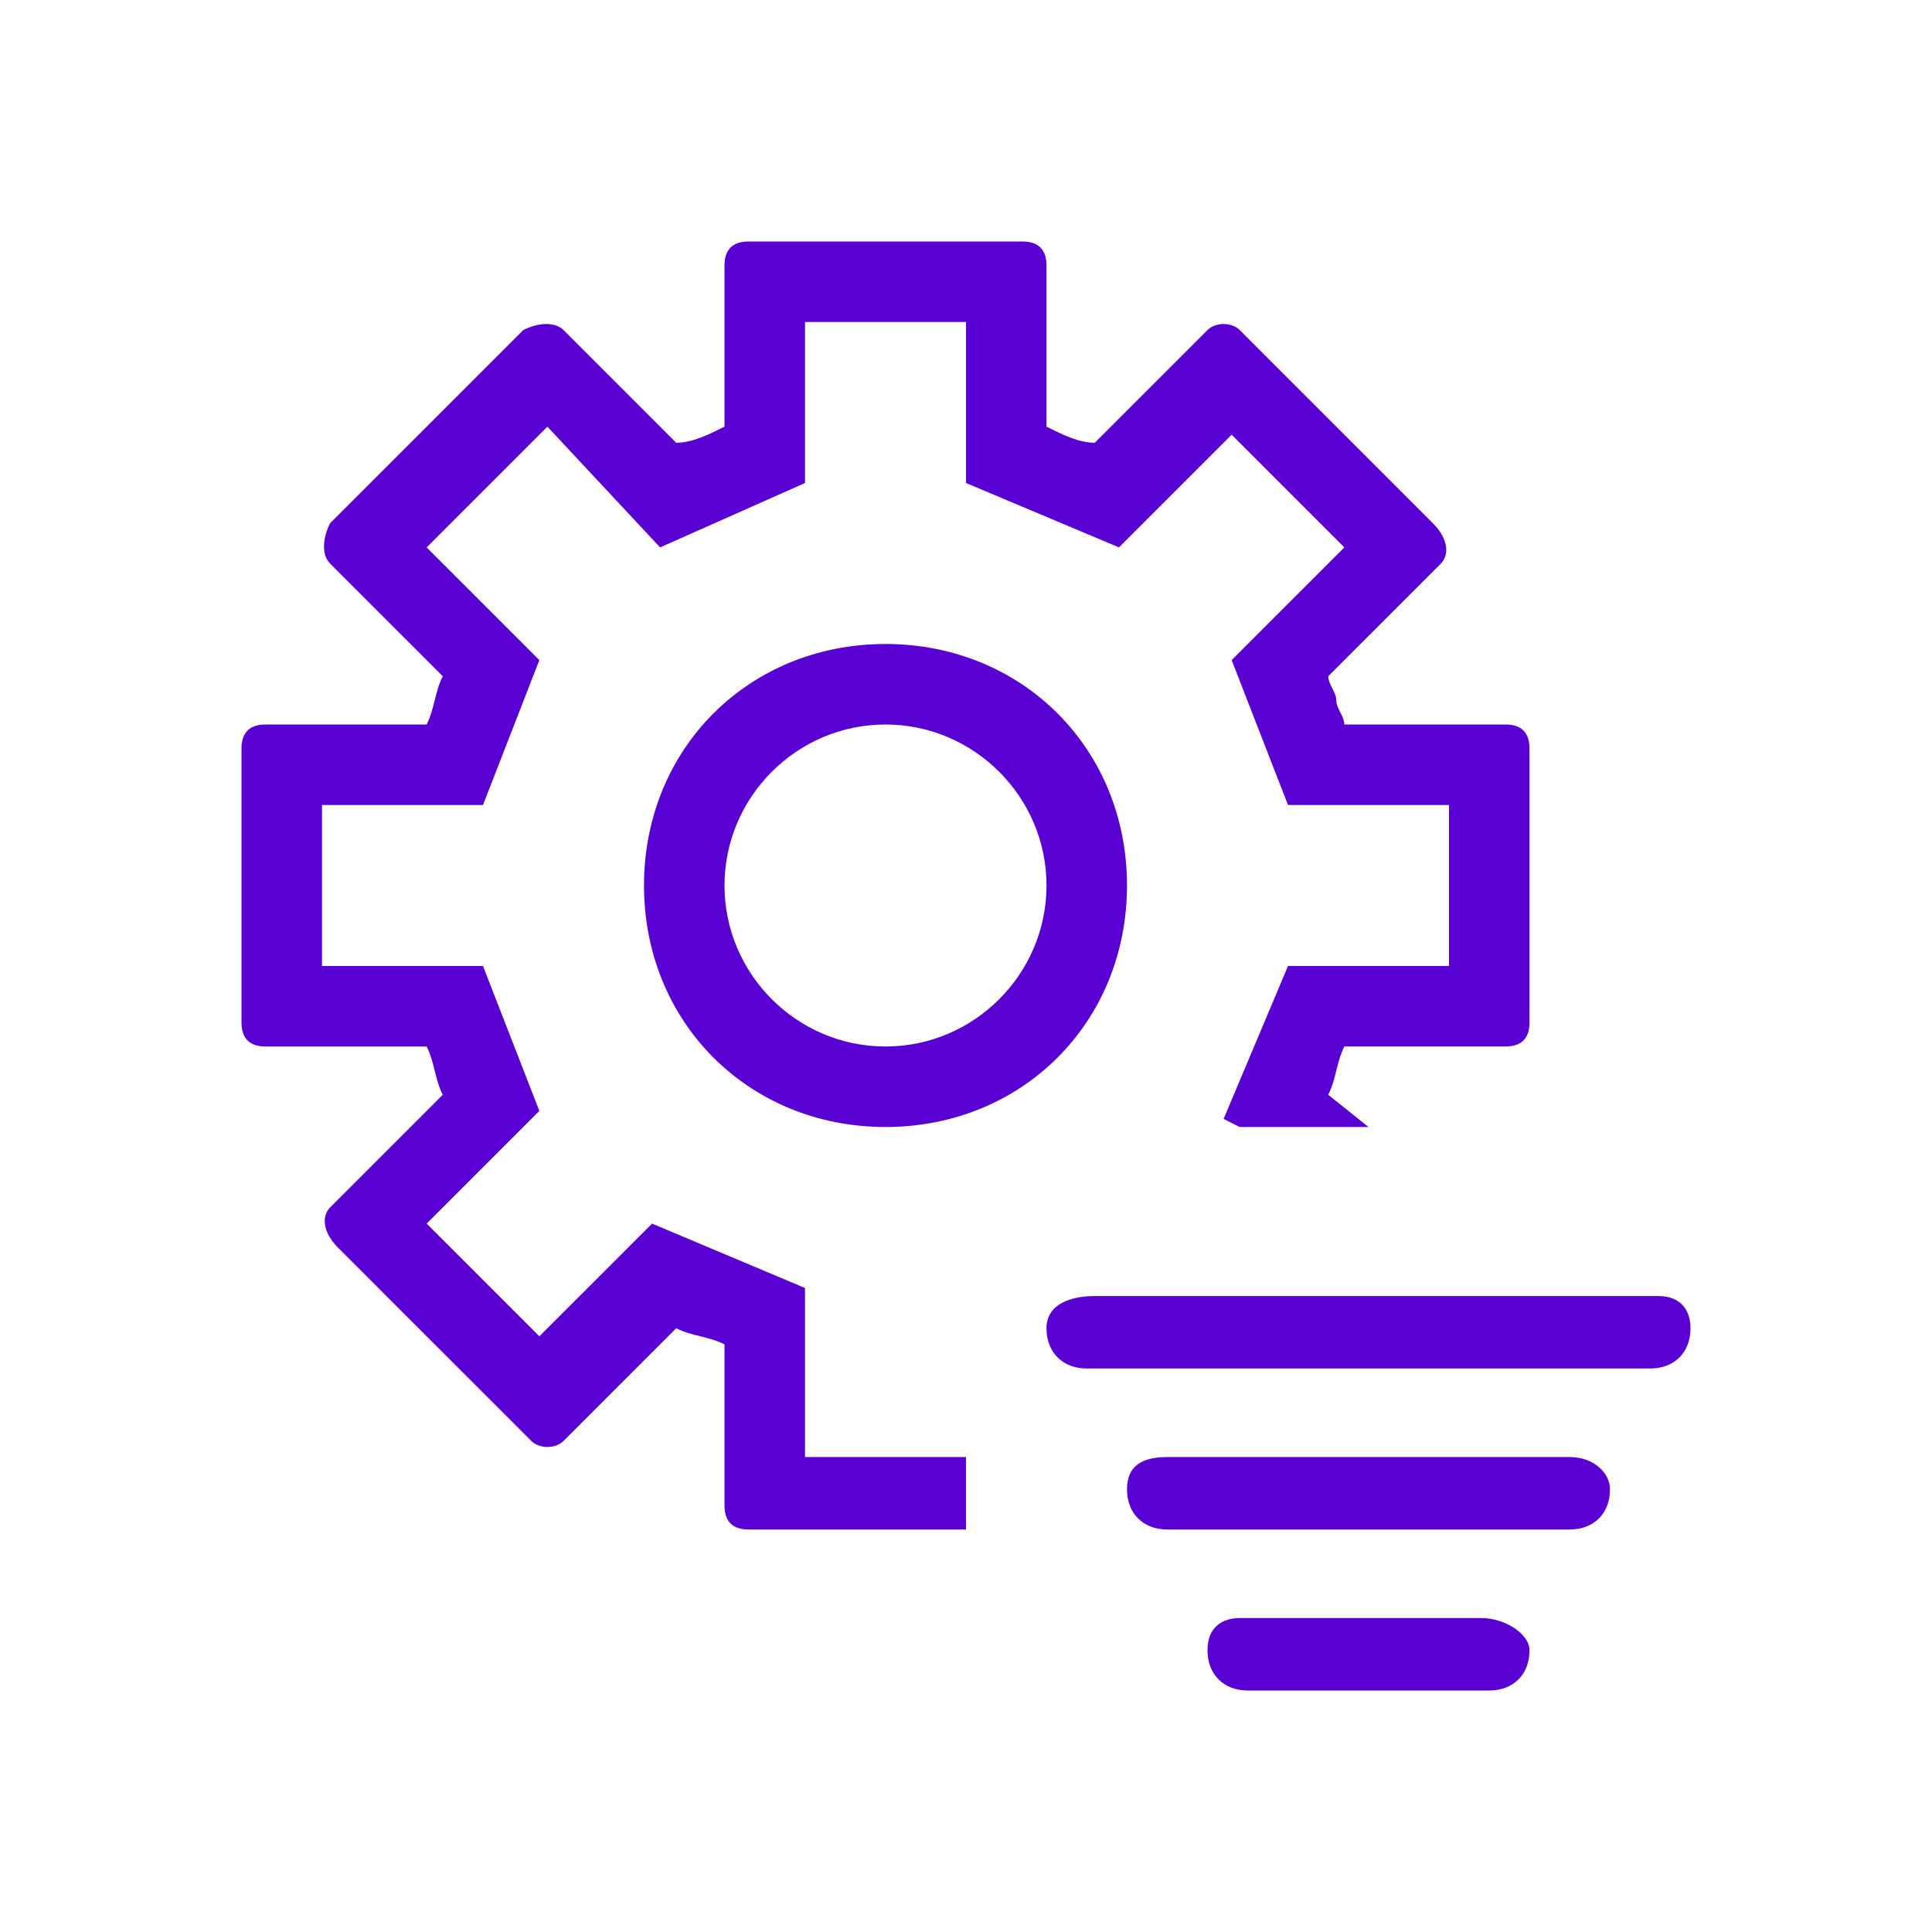 <?xml version="1.0" encoding="utf-8"?>
<!-- Generator: Adobe Illustrator 24.2.1, SVG Export Plug-In . SVG Version: 6.00 Build 0)  -->
<svg version="1.1" id="Icone_share" xmlns="http://www.w3.org/2000/svg" xmlns:xlink="http://www.w3.org/1999/xlink" x="0px"
	 y="0px" viewBox="0 0 24 24" style="enable-background:new 0 0 24 24;" xml:space="preserve">
<style type="text/css">
	.st0{fill:none;}
	.st1{fill:#5900d3;}
</style>
<path class="st0" d="M9.3,19C9.1,19,9,18.9,9,18.7l0,0v-2c-0.2-0.1-0.4-0.2-0.6-0.2L7,17.9c-0.1,0.1-0.3,0.1-0.4,0l0,0l-2.4-2.4
	C4,15.3,4,15.2,4.1,15l0,0l1.4-1.4c-0.1-0.2-0.2-0.4-0.2-0.6h-2C3.1,13,3,12.9,3,12.7l0,0V9.3C3,9.1,3.1,9,3.3,9l0,0h2
	c0.1-0.2,0.2-0.4,0.2-0.6L4.1,7C4,6.9,4,6.7,4.1,6.5l0,0l2.4-2.4C6.7,4,6.8,4,7,4.1l0,0l1.4,1.4c0.2,0,0.4-0.1,0.6-0.2v-2
	C9,3.1,9.1,3,9.3,3l0,0h3.4C12.9,3,13,3.1,13,3.3l0,0v2c0.2,0.1,0.4,0.2,0.6,0.2L15,4.1c0.1-0.1,0.3-0.1,0.4,0l0,0l2.4,2.4
	C18,6.7,18,6.8,17.9,7l0,0l-1.4,1.4c0.1,0.2,0.2,0.4,0.2,0.6h2C18.9,9,19,9.1,19,9.3l0,0v3.4c0,0.2-0.1,0.3-0.3,0.3l0,0h-2
	c-0.1,0.2-0.2,0.4-0.2,0.6l1.4,1.4c0.1,0.1,0.1,0.3,0,0.4l0,0l-2.4,2.4c-0.1,0.1-0.3,0.1-0.4,0l0,0l-1.4-1.4
	c-0.2,0.1-0.4,0.2-0.6,0.2v2c0,0.2-0.1,0.3-0.3,0.3l0,0L9.3,19L9.3,19z"/>
<path class="st1" d="M13.6,16.1h7c0.3,0,0.4,0.2,0.4,0.4l0,0c0,0.3-0.2,0.5-0.5,0.5h-7c-0.3,0-0.5-0.2-0.5-0.5l0,0
	C13,16.2,13.3,16.1,13.6,16.1z M14.5,18.1h5c0.3,0,0.5,0.2,0.5,0.4l0,0c0,0.3-0.2,0.5-0.5,0.5h-5c-0.3,0-0.5-0.2-0.5-0.5l0,0
	C14,18.2,14.2,18.1,14.5,18.1z M15.4,20.1h3c0.3,0,0.6,0.2,0.6,0.4l0,0c0,0.3-0.2,0.5-0.5,0.5h-3c-0.3,0-0.5-0.2-0.5-0.5l0,0
	C15,20.2,15.2,20.1,15.4,20.1z M11,14c-1.7,0-3-1.3-3-3s1.3-3,3-3s3,1.3,3,3S12.7,14,11,14z M11,9c-1.1,0-2,0.9-2,2s0.9,2,2,2
	s2-0.9,2-2S12.1,9,11,9z M18.7,9h-2c0-0.1-0.1-0.2-0.1-0.3c0-0.1-0.1-0.2-0.1-0.3L17.9,7C18,6.9,18,6.7,17.8,6.5l-2.4-2.4
	C15.3,4,15.1,4,15,4.1l-1.4,1.4c-0.2,0-0.4-0.1-0.6-0.2v-2C13,3.1,12.9,3,12.7,3H9.3C9.1,3,9,3.1,9,3.3v2C8.8,5.4,8.6,5.5,8.4,5.5
	L7,4.1C6.9,4,6.7,4,6.5,4.1L4.1,6.5C4,6.7,4,6.9,4.1,7l1.4,1.4C5.4,8.6,5.4,8.8,5.3,9h-2C3.1,9,3,9.1,3,9.3v3.4
	C3,12.9,3.1,13,3.3,13h2c0.1,0.2,0.1,0.4,0.2,0.6L4.1,15C4,15.1,4,15.3,4.2,15.5l2.4,2.4C6.7,18,6.9,18,7,17.9l1.4-1.4
	c0.2,0.1,0.4,0.1,0.6,0.2v2C9,18.9,9.1,19,9.3,19H12v-0.9h-2V16l-1.9-0.8l-1.4,1.4l-1.4-1.4l1.4-1.4L6,12H4v-2h2l0.7-1.8L5.3,6.8
	l1.5-1.5l1.4,1.5L10,6V4h2v2l1.9,0.8l1.4-1.4l1.4,1.4l-1.4,1.4L16,10h2v2h-2l-0.8,1.9l0.2,0.1H17l-0.5-0.4c0.1-0.2,0.1-0.4,0.2-0.6
	h2c0.2,0,0.3-0.1,0.3-0.3V9.3C19,9.1,18.9,9,18.7,9z"/>
</svg>
